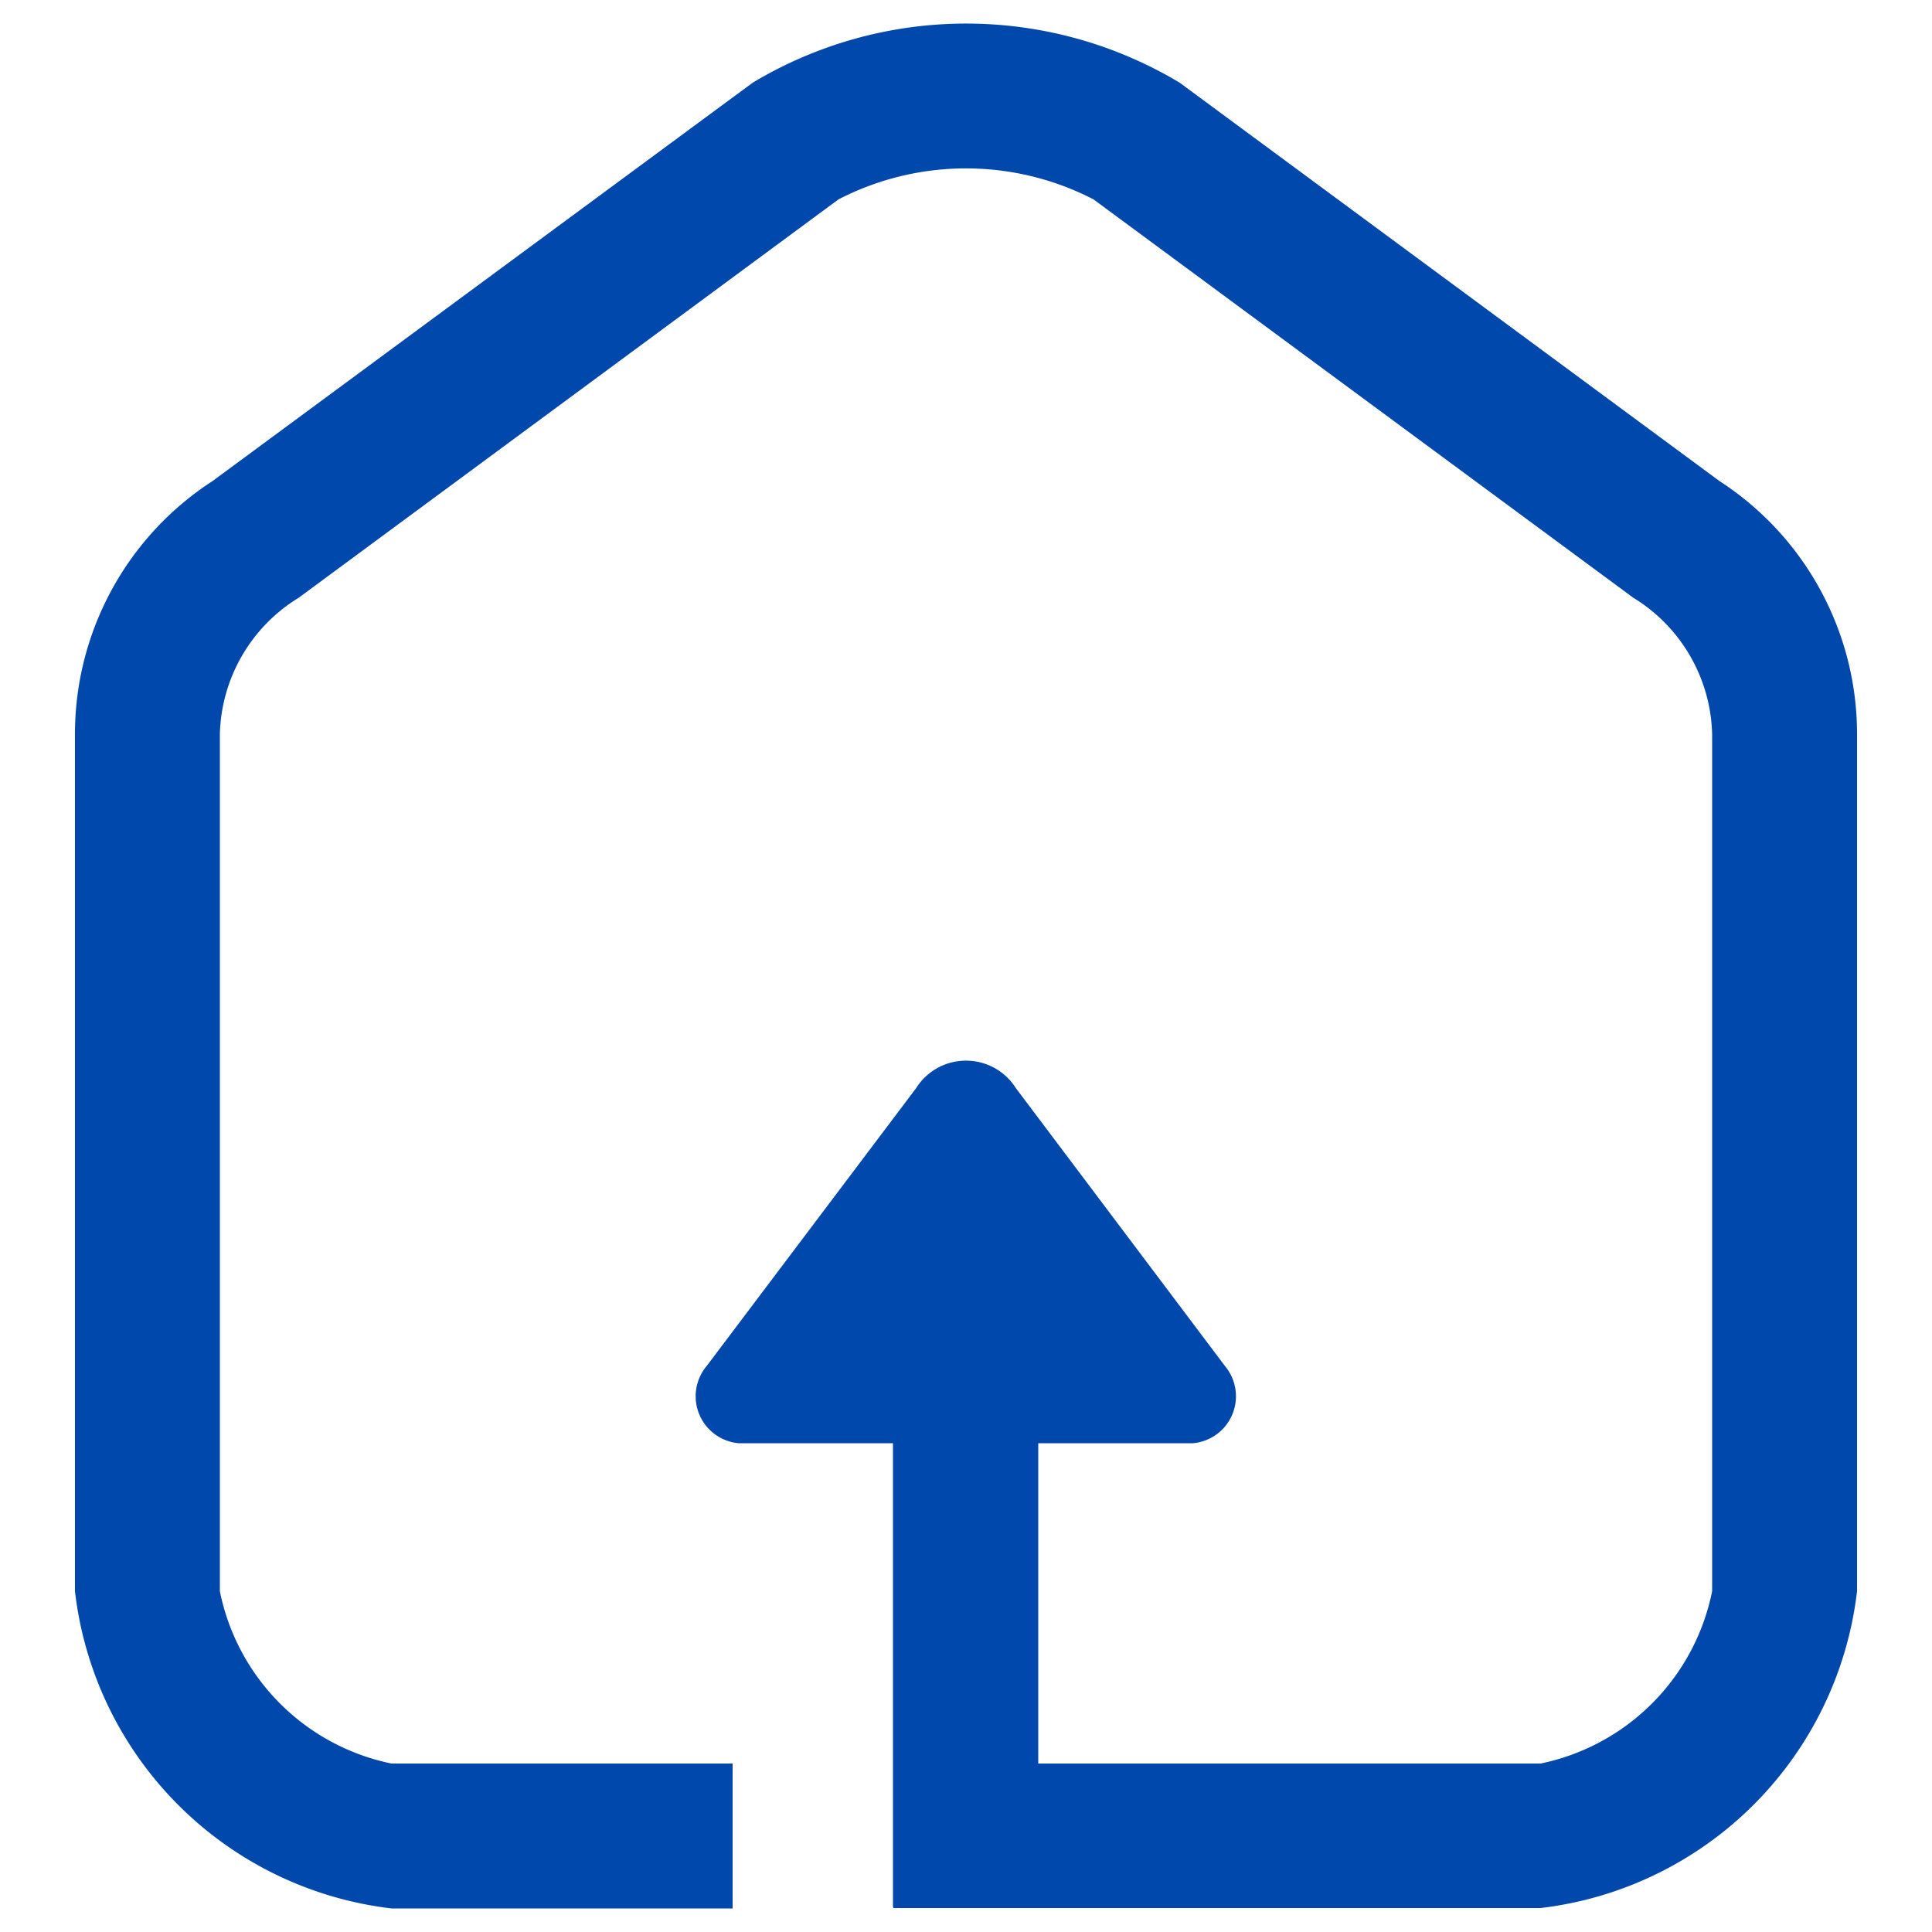 <?xml version="1.0" encoding="UTF-8" standalone="no"?>
<svg
   xmlns:shaper="http://www.shapertools.com/namespaces/shaper"
   xmlns:dc="http://purl.org/dc/elements/1.1/"
   xmlns:cc="http://creativecommons.org/ns#"
   xmlns:rdf="http://www.w3.org/1999/02/22-rdf-syntax-ns#"
   xmlns:svg="http://www.w3.org/2000/svg"
   xmlns="http://www.w3.org/2000/svg"
   xmlns:sodipodi="http://sodipodi.sourceforge.net/DTD/sodipodi-0.dtd"
   xmlns:inkscape="http://www.inkscape.org/namespaces/inkscape"
   shaper:fusionaddin="version:1.7.0"
   width="5cm"
   height="5cm"
   version="1.1"
   x="0cm"
   y="0cm"
   viewBox="0 0 5 5"
   enable-background="new 0 0 4.878 4.613"
   xml:space="preserve"
   id="svg1632"
   sodipodi:docname="resilift_logo_2.0.svg"
   inkscape:version="1.0beta2 (2b71d25, 2019-12-03)"><defs
     id="defs1636" /><sodipodi:namedview
     pagecolor="#ffffff"
     bordercolor="#666666"
     inkscape:document-rotation="0"
     borderopacity="1"
     objecttolerance="10"
     gridtolerance="10"
     guidetolerance="10"
     inkscape:pageopacity="0"
     inkscape:pageshadow="2"
     inkscape:window-width="1920"
     inkscape:window-height="1027"
     id="namedview1634"
     showgrid="false"
     inkscape:zoom="1.5602043"
     inkscape:cx="12.380647"
     inkscape:cy="87.16807"
     inkscape:window-x="1440"
     inkscape:window-y="25"
     inkscape:window-maximized="0"
     inkscape:current-layer="svg1632" /><path
     d="M 4.431,4.118 A 0.57,0.57 0 0 1 3.987,4.564 H 2.687 V 3.735 H 3.088 A 0.122,0.122 0 0 0 3.17,3.535 L 2.629,2.816 A 0.152,0.152 0 0 0 2.5,2.745 0.152,0.152 0 0 0 2.371,2.816 l -0.542,0.719 a 0.122,0.122 0 0 0 0.082,0.2 h 0.4 v 1.2 h 8.189e-4 v 0.003 H 3.987 A 0.935,0.935 0 0 0 4.806,4.118 V 1.9 A 0.78,0.78 0 0 0 4.45,1.245 L 3.053,0.214 a 1.074,1.074 0 0 0 -1.105,0 L 0.55,1.245 A 0.78,0.78 0 0 0 0.194,1.9 V 4.118 A 0.935,0.935 0 0 0 1.013,4.939 h 0.883 v -0.375 H 1.013 A 0.57,0.57 0 0 1 0.569,4.118 V 1.9 A 0.426,0.426 0 0 1 0.773,1.547 L 2.17,0.516 a 0.719,0.719 0 0 1 0.66,0 L 4.227,1.547 a 0.426,0.426 0 0 1 0.204,0.353 z"
     fill="rgb(0,0,0)"
     shaper:cutDepth="3.5cm"
     stroke-linecap="round"
     stroke-linejoin="round"
     id="path1630"
     inkscape:connector-curvature="0"
     style="fill:#0048ac;fill-opacity:1" /></svg>
